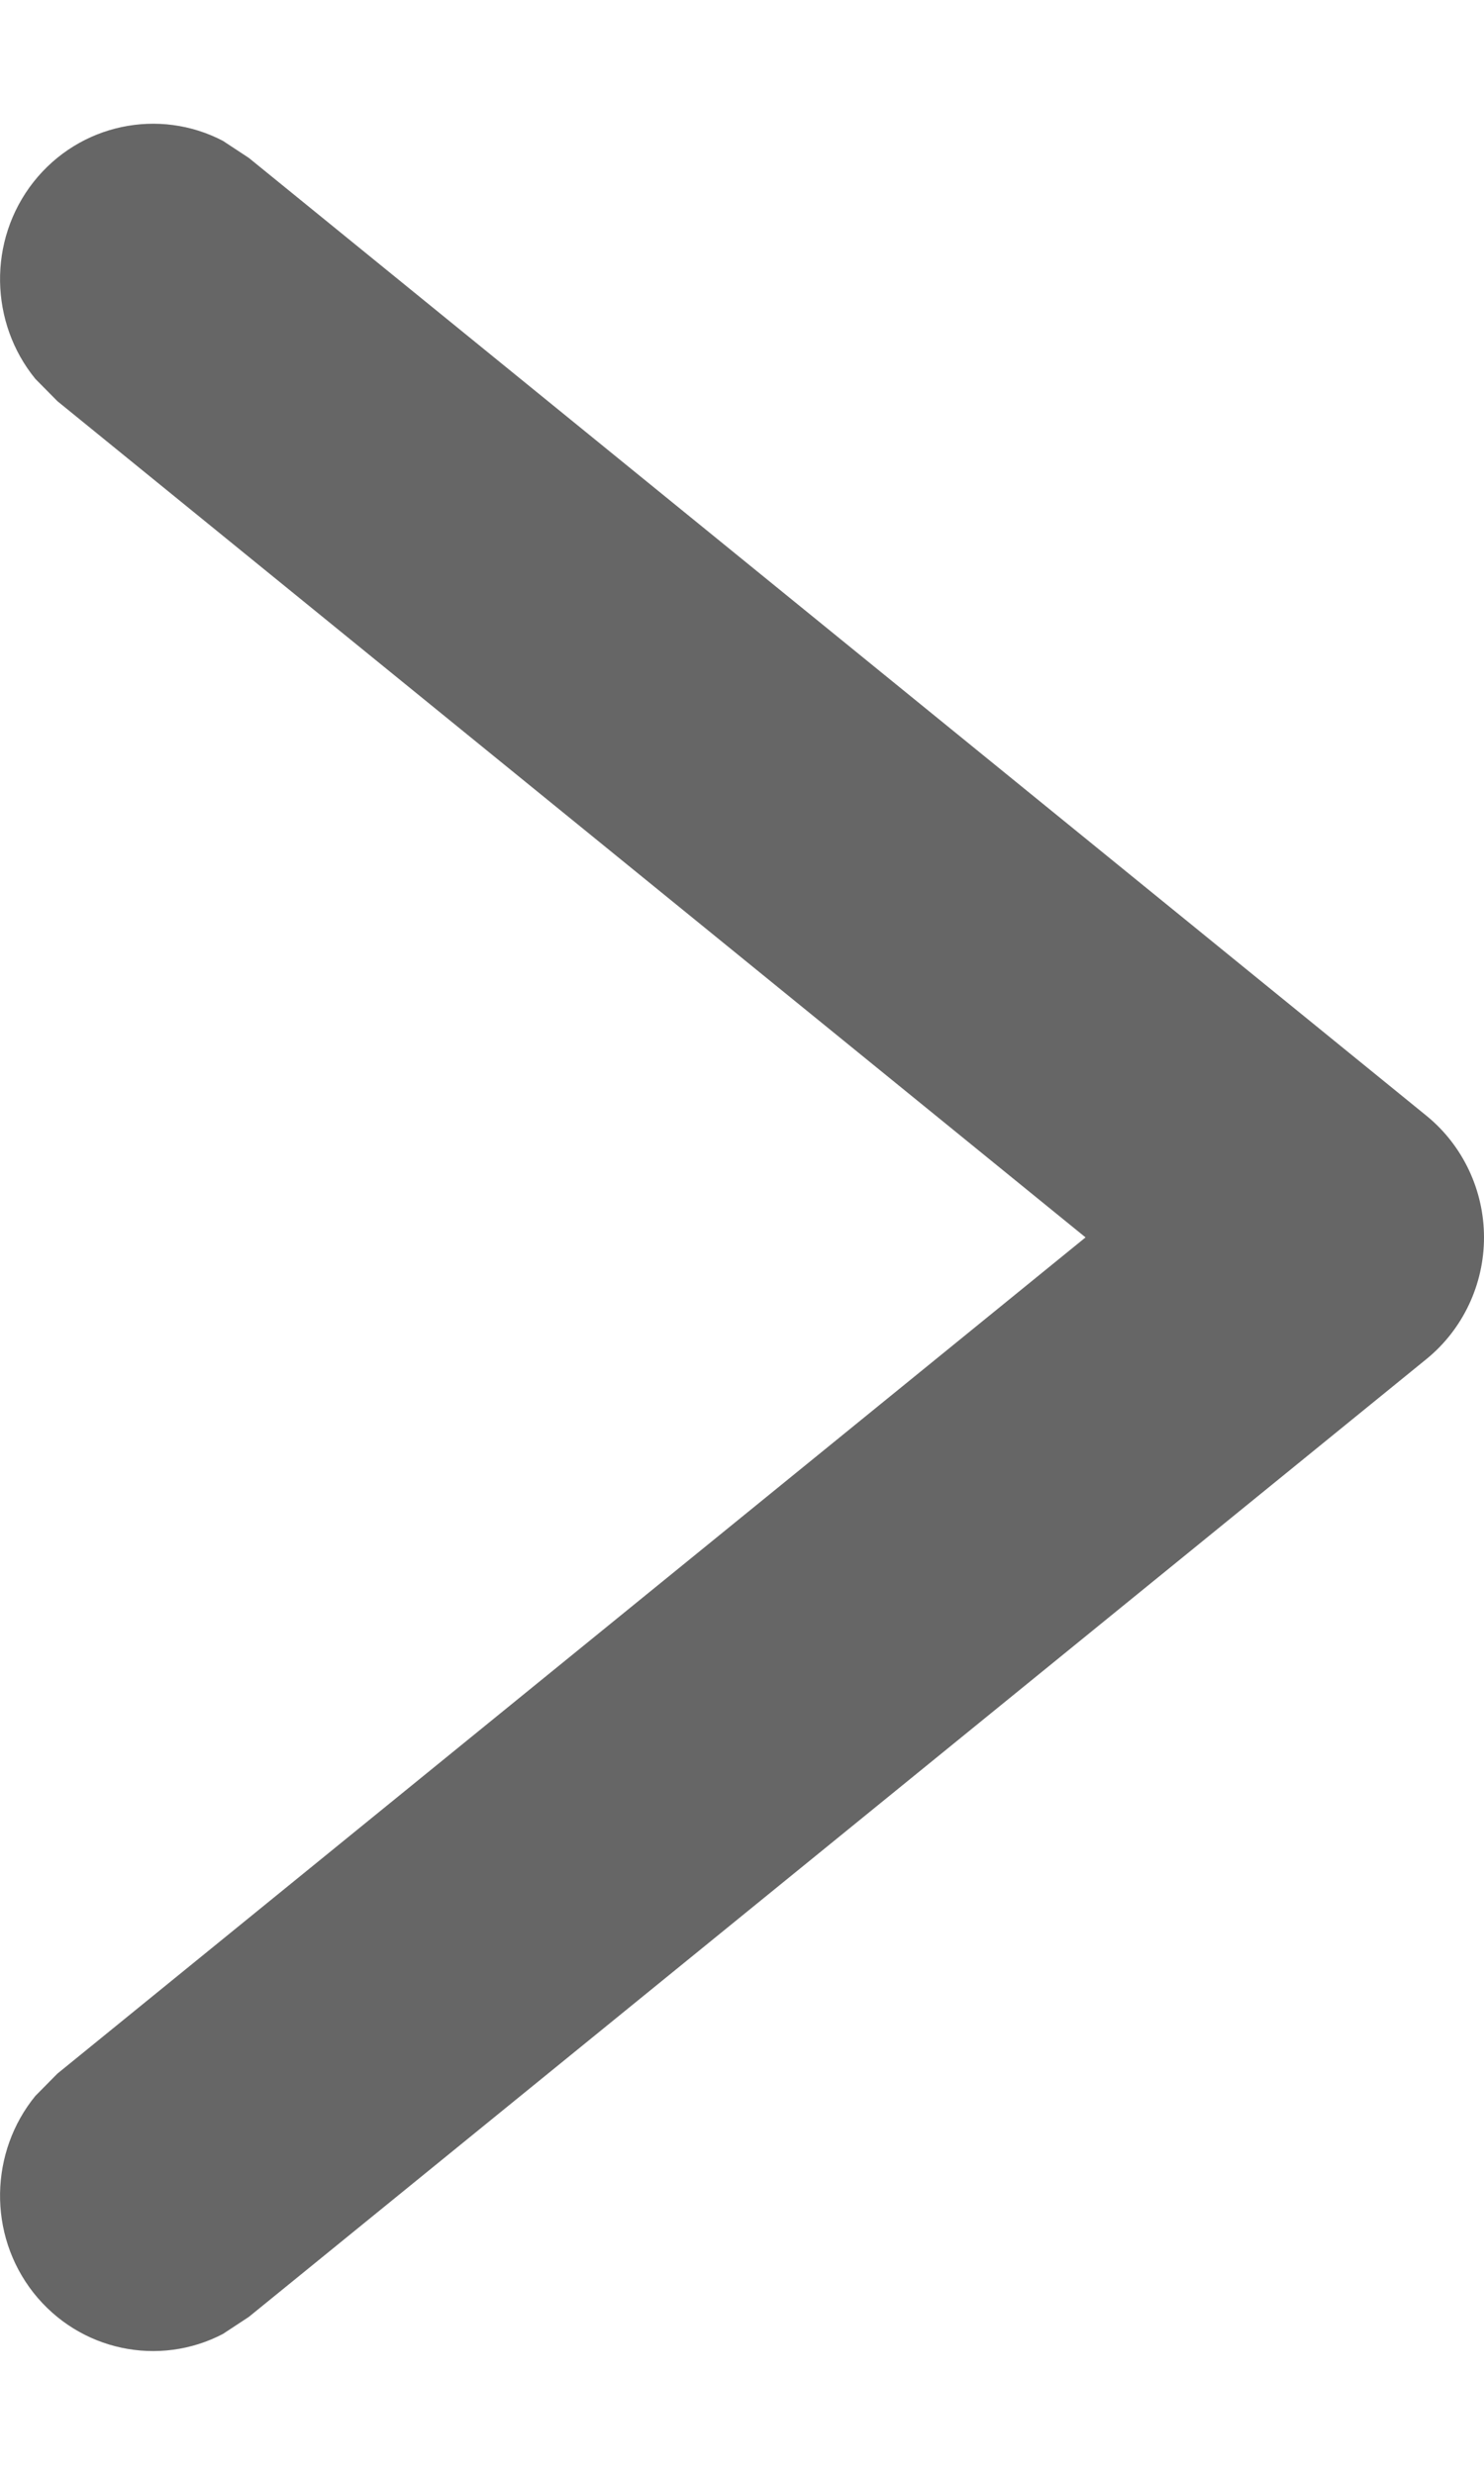 <svg width="6" height="10" viewBox="0 0 6 10" fill="none" xmlns="http://www.w3.org/2000/svg">
<path id="Vector 8317 (Stroke)" d="M0.901 0.569C0.644 0.435 0.322 0.499 0.135 0.736C-0.051 0.973 -0.041 1.306 0.143 1.531L0.232 1.621L4.389 5L0.232 8.379L0.143 8.469C-0.041 8.694 -0.051 9.027 0.135 9.264C0.322 9.501 0.644 9.565 0.901 9.431L1.006 9.362L5.768 5.491C5.914 5.372 6 5.191 6 5C6 4.809 5.914 4.628 5.768 4.509L1.006 0.638L0.901 0.569Z" fill="#666666"/>
</svg>
